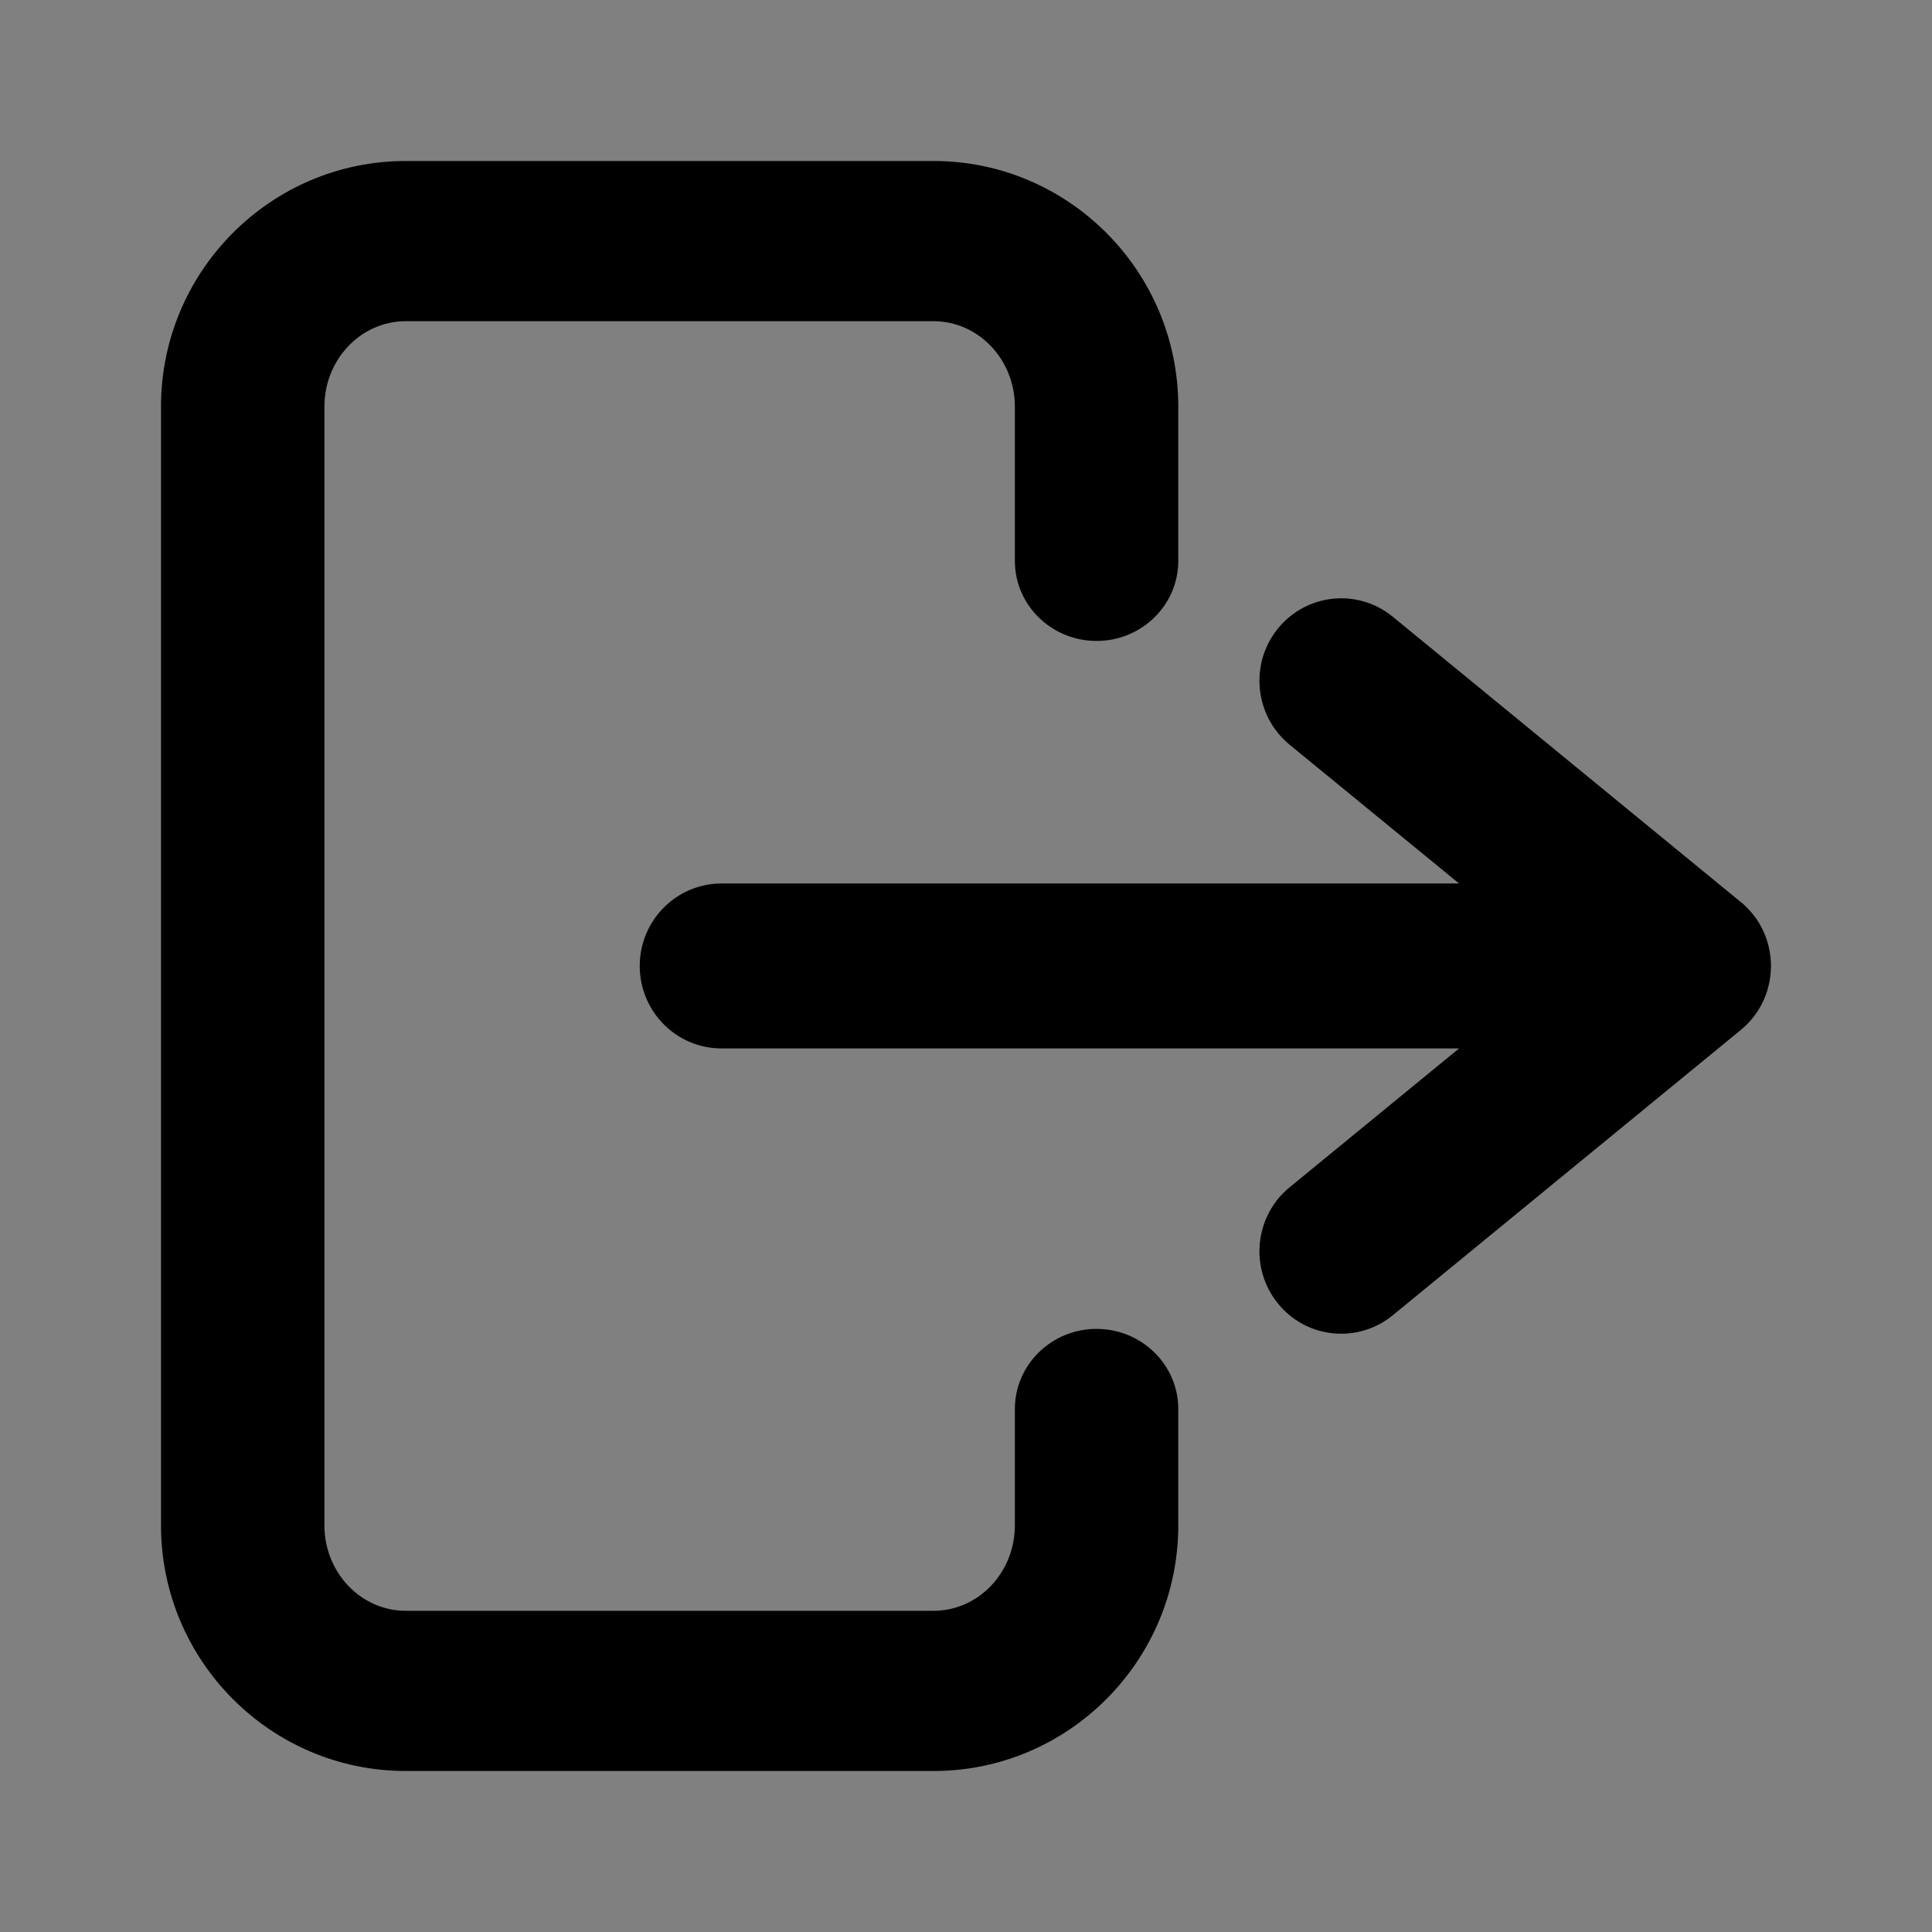 <?xml version="1.0" encoding="UTF-8"?>
<svg width="24px" height="24px" viewBox="0 0 24 24" version="1.1" xmlns="http://www.w3.org/2000/svg" xmlns:xlink="http://www.w3.org/1999/xlink">
    <rect x="0" y="0" width="24" height="24" fill="#808080" stroke="none"/>
    <!-- Generator: sketchtool 54.1 (76490) - https://sketchapp.com -->
    <title>1C25D804-E43F-47AD-A2AB-B0154189BDA8</title>
    <desc>Created with sketchtool.</desc>
    <defs>
        <path d="M197.597,42 L191.04,42 C189.364,42 188,40.631 188,38.949 L188,25.051 C188,23.369 189.364,22 191.04,22 L197.597,22 C199.273,22 200.637,23.369 200.637,25.051 L200.637,26.968 C200.637,27.517 200.182,27.962 199.622,27.962 C199.062,27.962 198.607,27.517 198.607,26.968 L198.607,25.051 C198.607,24.466 198.154,23.99 197.597,23.99 L191.04,23.99 C190.483,23.99 190.03,24.466 190.03,25.051 L190.03,38.949 C190.03,39.534 190.483,40.01 191.04,40.01 L197.597,40.01 C198.154,40.01 198.607,39.534 198.607,38.949 L198.607,37.503 C198.607,36.954 199.062,36.508 199.622,36.508 C200.182,36.508 200.637,36.954 200.637,37.503 L200.637,38.949 C200.637,40.631 199.273,42 197.597,42 Z M202.661,36.568 C202.365,36.568 202.073,36.439 201.873,36.19 C201.72,36 201.646,35.772 201.645,35.546 C201.645,35.247 201.773,34.951 202.02,34.749 L204.125,33.024 L194.963,33.024 C194.402,33.024 193.947,32.565 193.947,32 C193.947,31.434 194.402,30.975 194.963,30.975 L204.125,30.975 L202.02,29.251 C201.585,28.894 201.519,28.249 201.873,27.81 C202.227,27.372 202.866,27.305 203.301,27.661 L207.608,31.192 C207.649,31.223 207.688,31.259 207.723,31.298 C207.762,31.339 207.798,31.383 207.829,31.43 C207.937,31.593 207.992,31.778 207.999,31.964 C207.999,31.976 208,31.987 208,31.999 L208,32.001 C207.999,32.07 207.992,32.14 207.978,32.21 C207.934,32.423 207.823,32.624 207.646,32.776 C207.645,32.777 207.644,32.777 207.644,32.777 C207.637,32.784 207.63,32.79 207.623,32.796 L203.301,36.339 C203.113,36.493 202.886,36.568 202.661,36.568 Z" id="path-1"></path>
    </defs>
    <g id="ExportIcons" stroke="none" stroke-width="1" fill="none" fill-rule="evenodd">
        <g id="Icons" transform="translate(-186, -20)">
            <mask id="mask-2" fill="white">
                <use xlink:href="#path-1"></use>
            </mask>
            <use id="Combined-Shape" fill="#000000" xlink:href="#path-1"></use>
            <rect id="Rectangle" fill="#ffffff" mask="url(#mask-2)" x="186" y="20" width="24" height="24"></rect>
        </g>
    </g>
</svg>